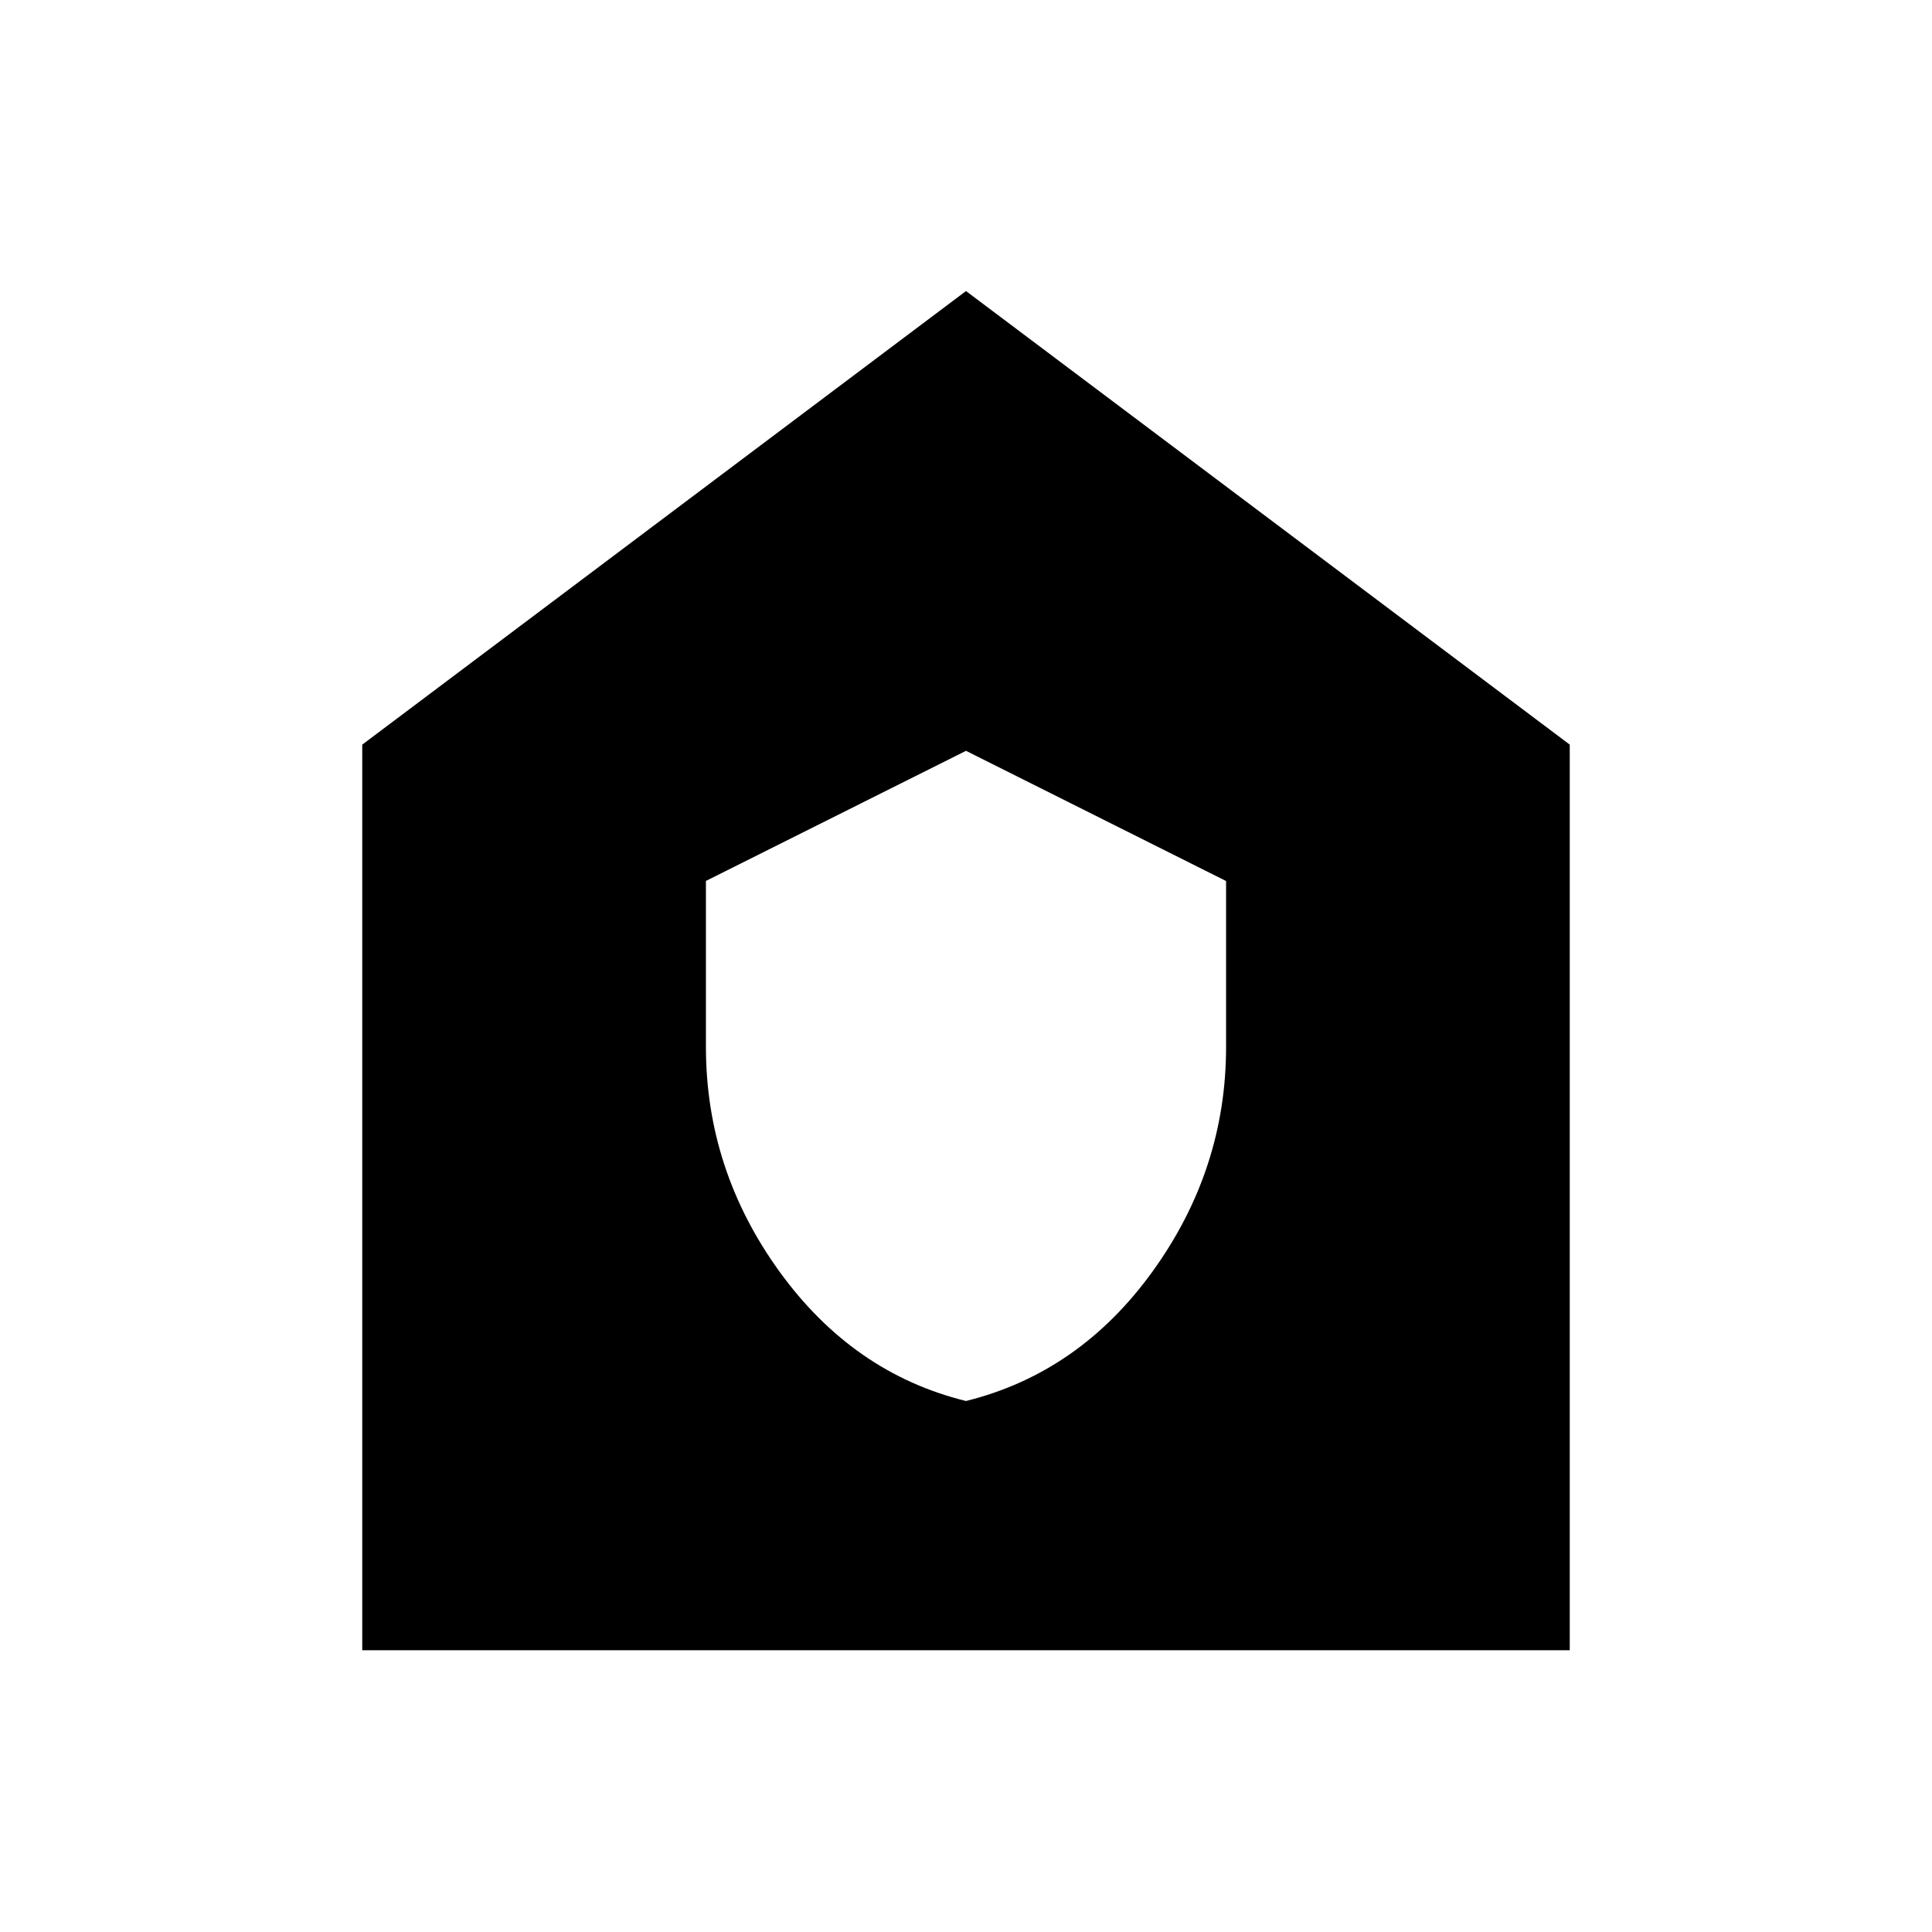 <svg xmlns="http://www.w3.org/2000/svg" width="48" height="48" viewBox="0 -960 960 960"><path d="M480-263.85q56.4-14 92.81-64.52 36.42-50.53 36.42-111.37v-82.49L480-586.92l-129.23 64.65v82.43q0 61.16 36.54 111.67 36.55 50.51 92.69 64.32ZM180-140v-450l300-225.38L780-590v450H180Z"/></svg>